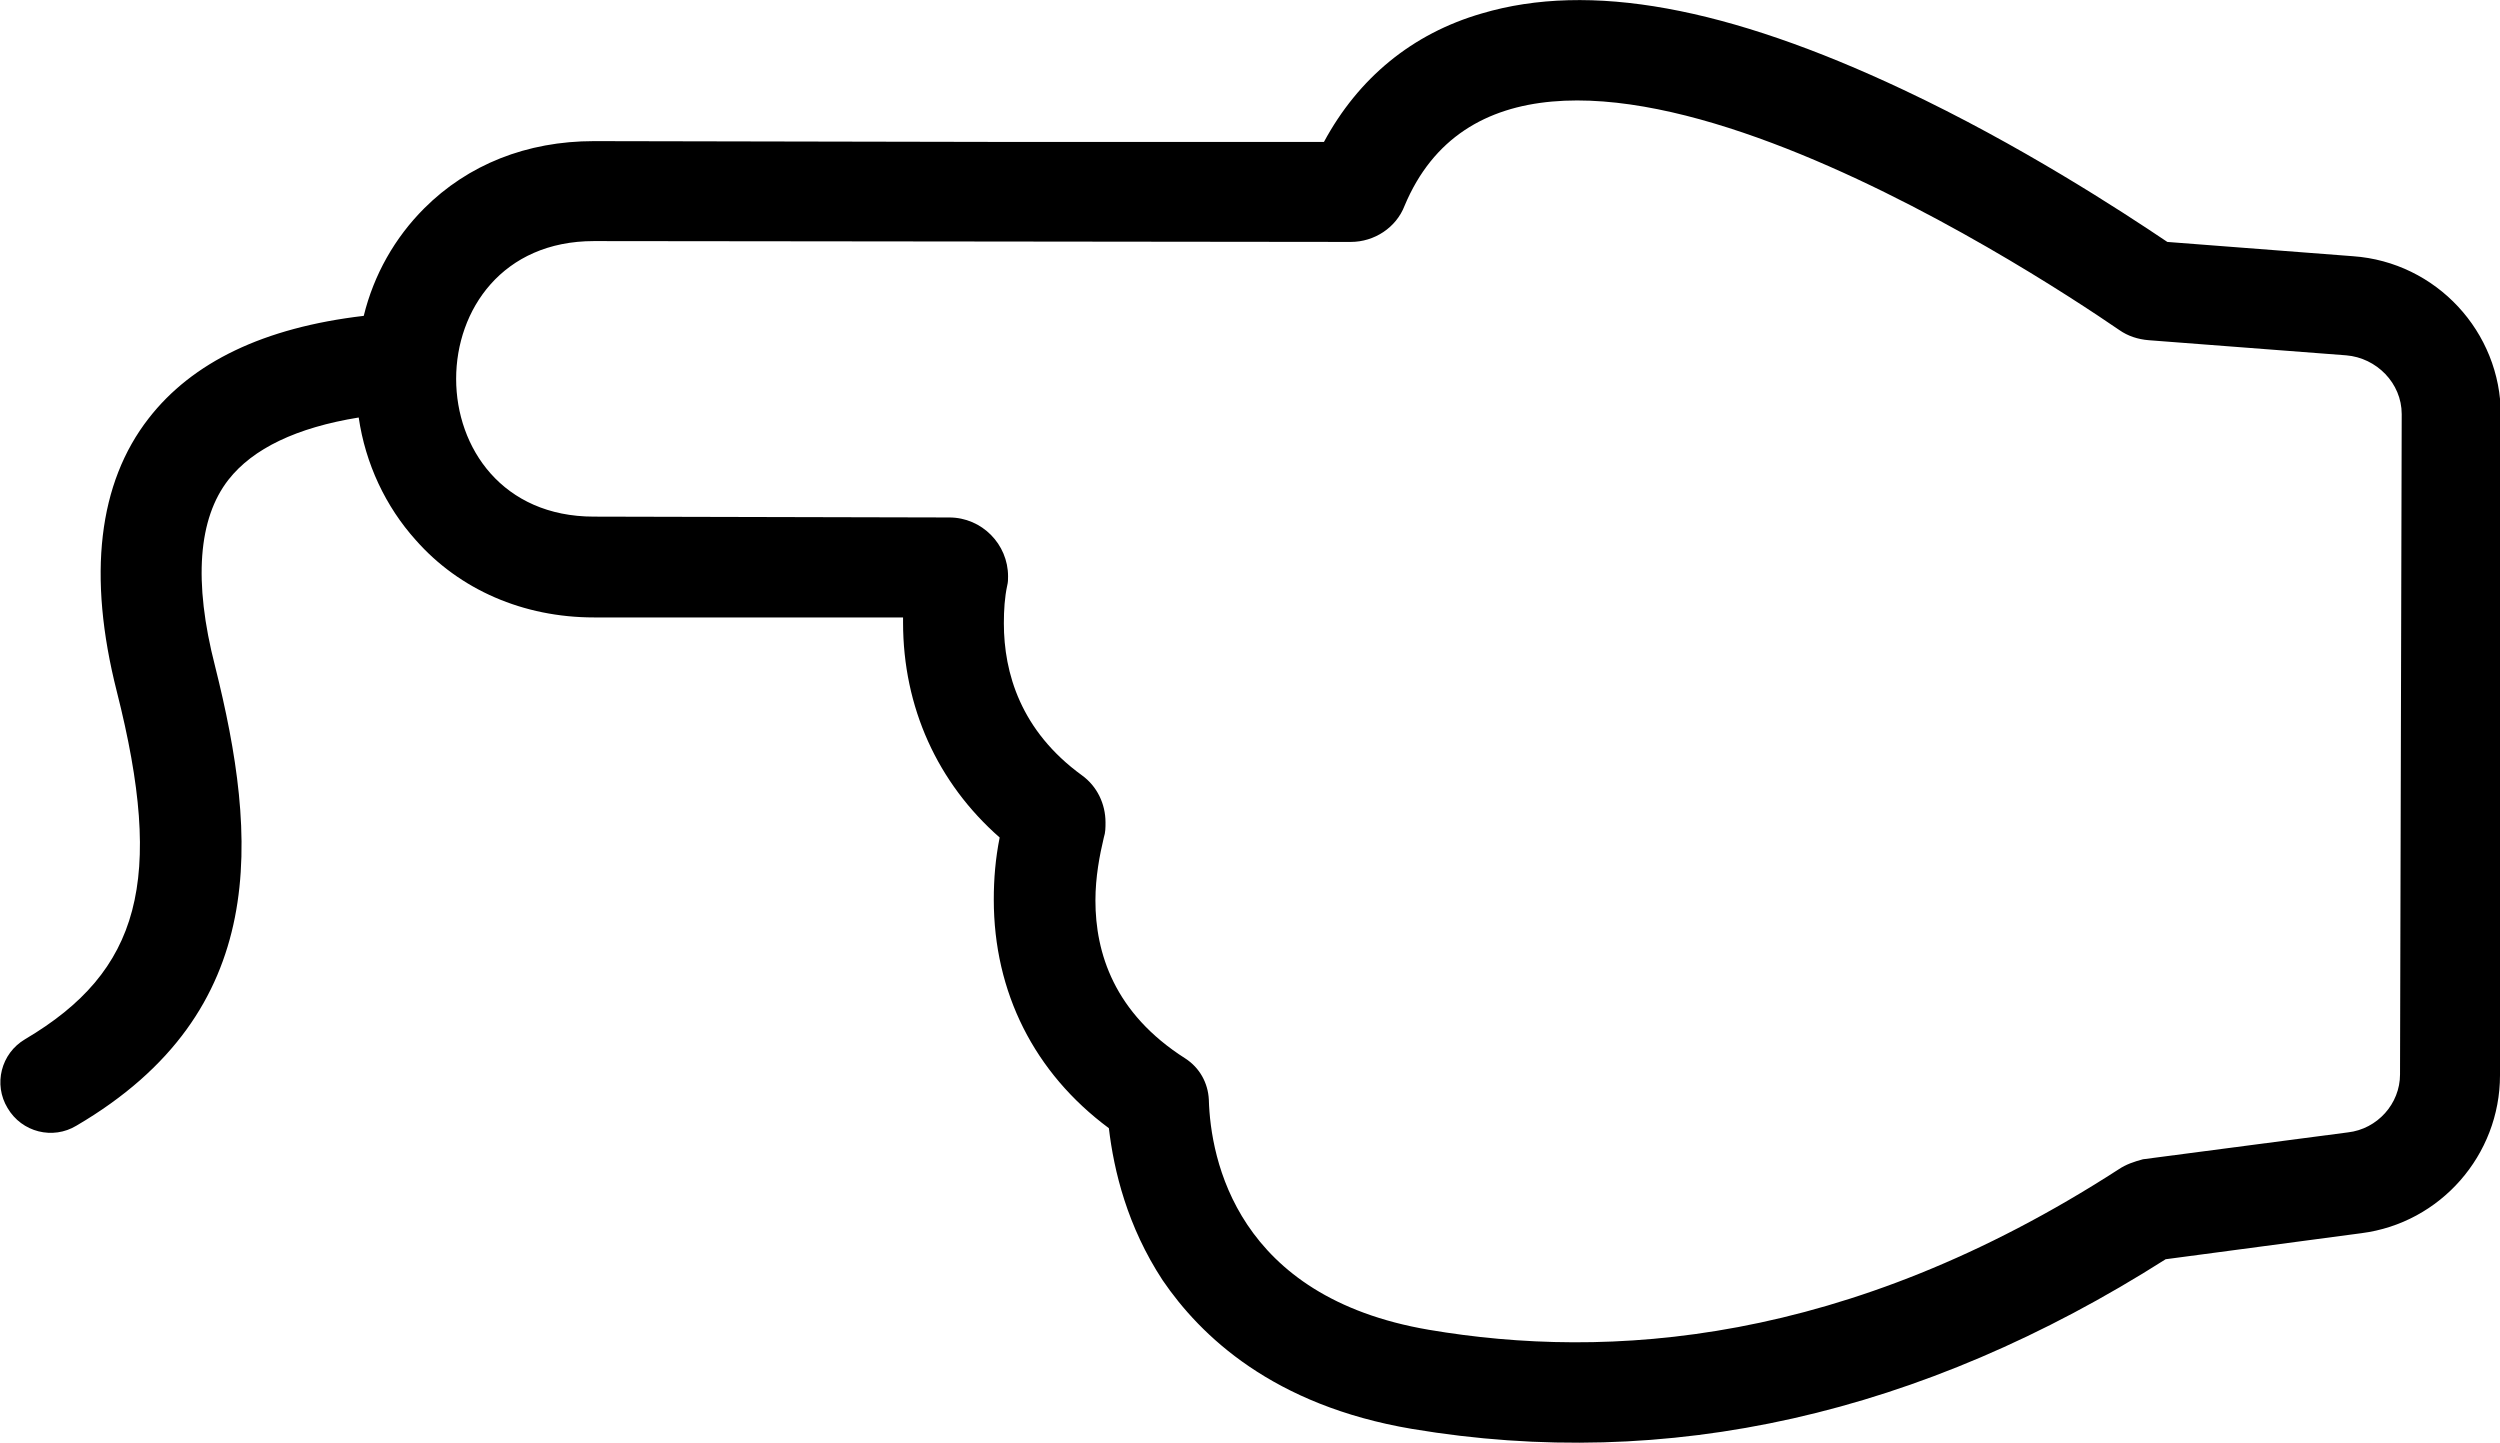 <svg xmlns="http://www.w3.org/2000/svg" xmlns:xlink="http://www.w3.org/1999/xlink" viewBox="0 0 297.6 171.8"><defs><path id="a" d="M0 0h297.6v171.8H0z"/></defs><clipPath id="b"><use xlink:href="#a" overflow="visible"/></clipPath><path d="M168.1 170.1c30.4 5.1 60.6-1.7 89.7-20.2l23.3-3.1c9.4-1.2 16.5-9.3 16.5-18.8l.1-78.6c0-9.9-7.7-18.2-17.6-18.9L258 28.8c-5.5-3.7-17.6-11.6-31.4-18.1-21-9.9-37.4-12.9-50.2-9.1-8.3 2.4-14.7 7.7-18.8 15.3h-36.1l-50.8-.1c-8 0-15 2.8-20.2 8-3.5 3.5-6 7.9-7.2 12.8-11.9 1.4-20.4 5.5-25.6 12.2-6 7.7-7.3 18.7-3.8 32.5 5.7 22.5 2.8 33.3-10.9 41.4-2.9 1.7-3.8 5.4-2.1 8.2 1.7 2.9 5.4 3.8 8.2 2.1 23.2-13.6 21.6-34.3 16.5-54.7-2.6-10.1-2-17.6 1.6-22.2 2.9-3.7 8.1-6.2 15.5-7.4.8 5.5 3.2 10.6 6.8 14.6 5.2 5.9 12.8 9.2 21.2 9.2h36.8v.6c0 10.1 4.1 19.1 11.5 25.6-.5 2.5-.7 4.9-.7 7.4 0 11 4.8 20.6 13.7 27.2.6 5.1 2.2 11.7 6.4 18.1 4.5 6.6 13.1 14.9 29.7 17.7m84.1-30.9c-32.5 21-60.9 22.7-82.1 19.1-22.9-3.9-26-20.3-26.2-27.4-.1-2-1.1-3.8-2.8-4.9-8.5-5.4-10.7-12.6-10.7-18.8 0-2.8.5-5.4 1-7.5.2-.6.2-1.2.2-1.8 0-2.2-1-4.3-2.8-5.6-7.3-5.3-9.3-12.2-9.3-18.1 0-1.6.1-3.1.4-4.5.1-.4.1-.7.1-1.1 0-3.8-3.1-7-7-7l-42.3-.1c-10.9 0-16.4-8.2-16.4-16.4s5.5-16.4 16.4-16.4c18.4 0 73.5.1 90.1.1 2.8 0 5.4-1.7 6.4-4.3 13.6-32.5 74.6 7.6 85.1 14.8 1 .7 2.2 1.1 3.5 1.2l23.5 1.8c3.6.3 6.6 3.3 6.6 7l-.2 78.6c0 3.5-2.7 6.5-6.2 6.9l-24.4 3.2c-1.1.3-2 .6-2.9 1.2" clip-path="url(#b)"/></svg>